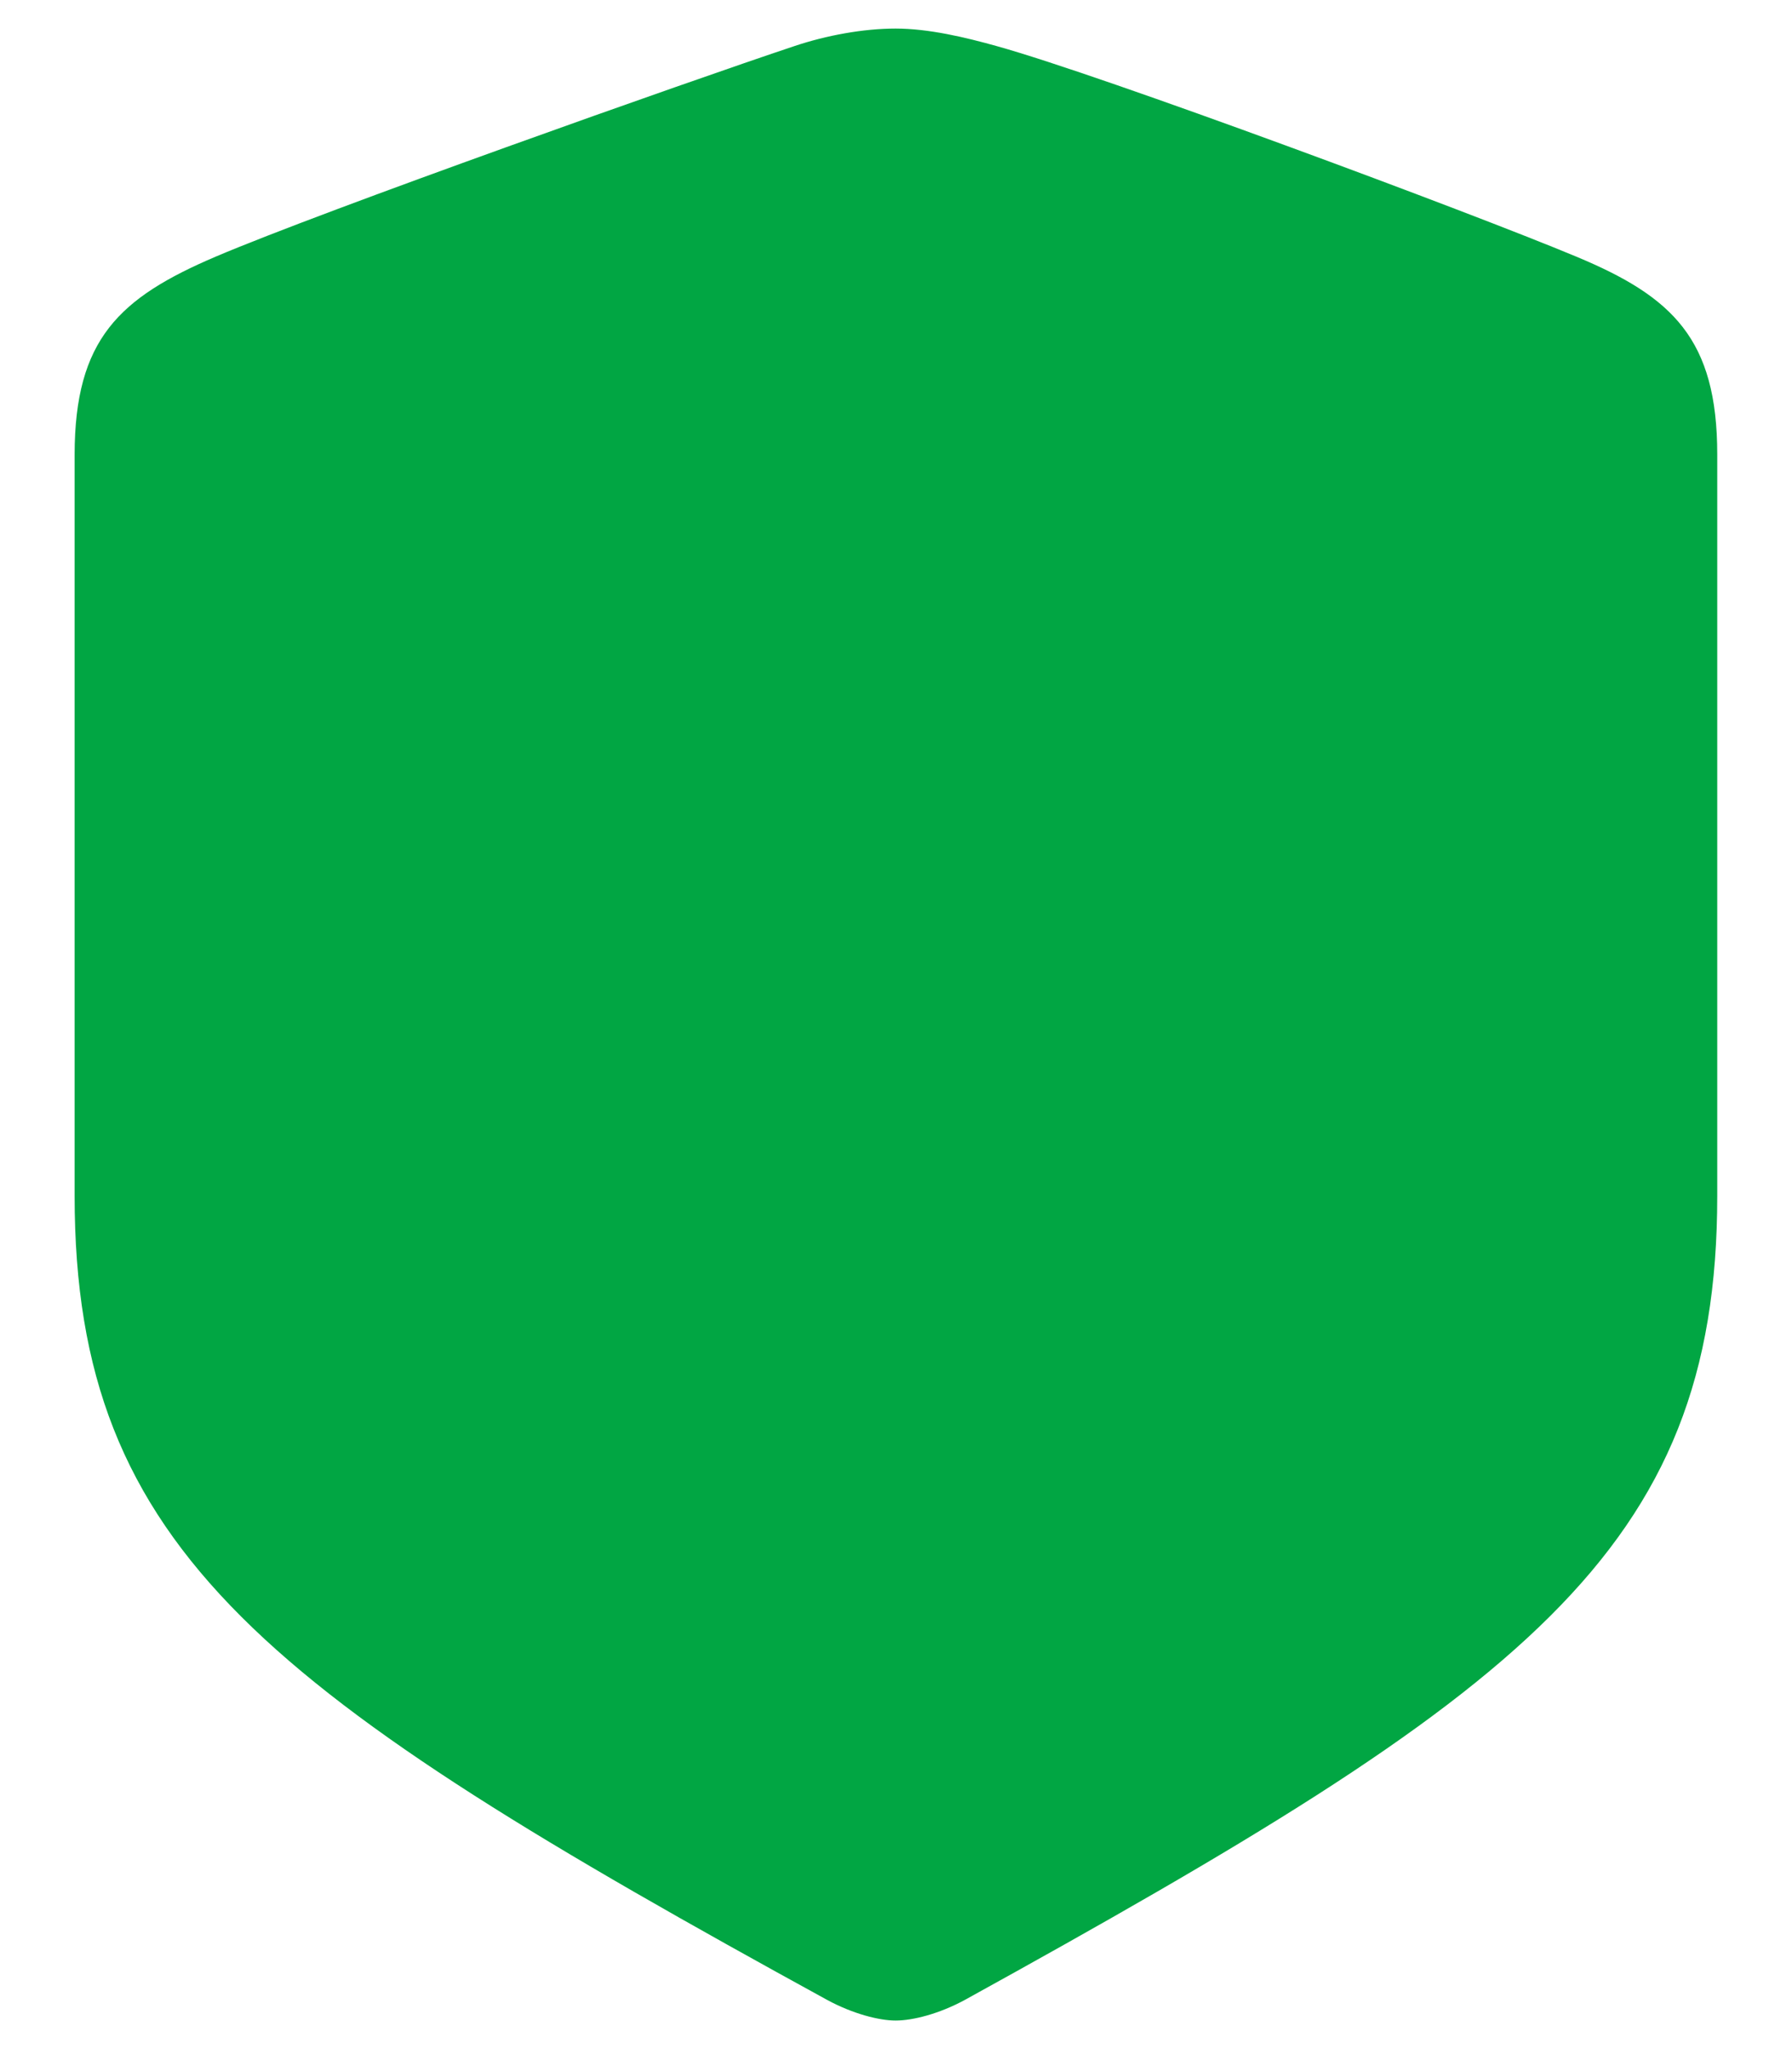 <svg width="14" height="16" viewBox="0 0 14 16" fill="none" xmlns="http://www.w3.org/2000/svg">
<path d="M6.997 0.223C7.255 0.223 7.544 0.292 7.787 0.36C8.615 0.59 11.472 1.652 12.315 2.004C13.067 2.317 13.416 2.647 13.416 3.549V9.338C13.416 12.122 11.889 13.216 7.536 15.617C7.338 15.724 7.133 15.777 6.997 15.777C6.867 15.777 6.662 15.724 6.464 15.617C2.095 13.223 0.583 12.122 0.583 9.338V3.549C0.584 2.647 0.933 2.325 1.685 2.004C2.528 1.645 5.377 0.636 6.206 0.36C6.456 0.276 6.746 0.223 6.997 0.223ZM11.228 5.131Z" fill="#01A643"/>
</svg>
